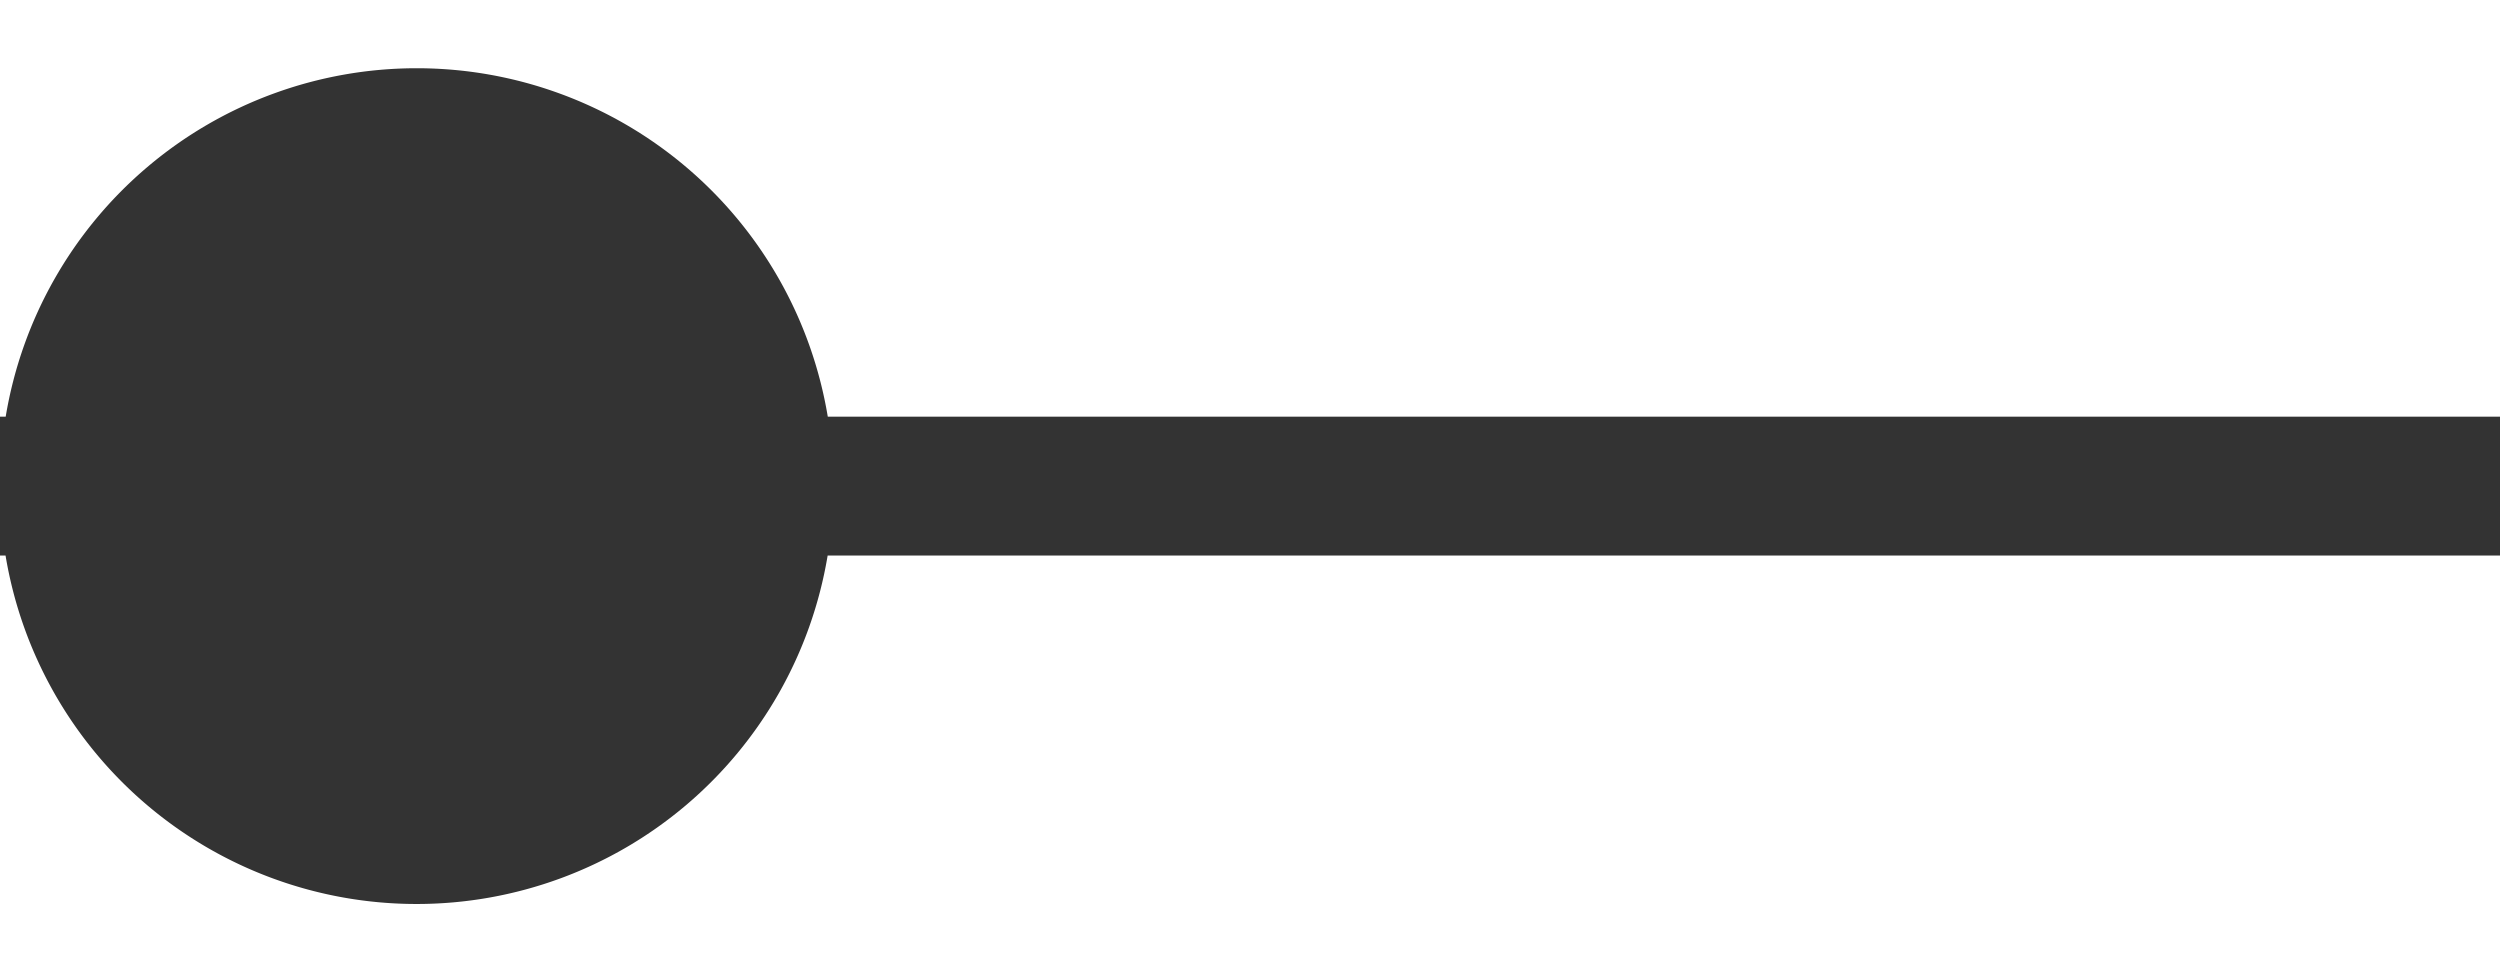 <svg viewBox="0 0 18 7" fill="none" xmlns="http://www.w3.org/2000/svg"><path fill-rule="evenodd" clip-rule="evenodd" d="M5.959 4A3 3 0 0 1 .04 4H0V3h.041A3 3 0 0 1 5.96 3H18v1H5.959Z" fill="#333"/></svg>